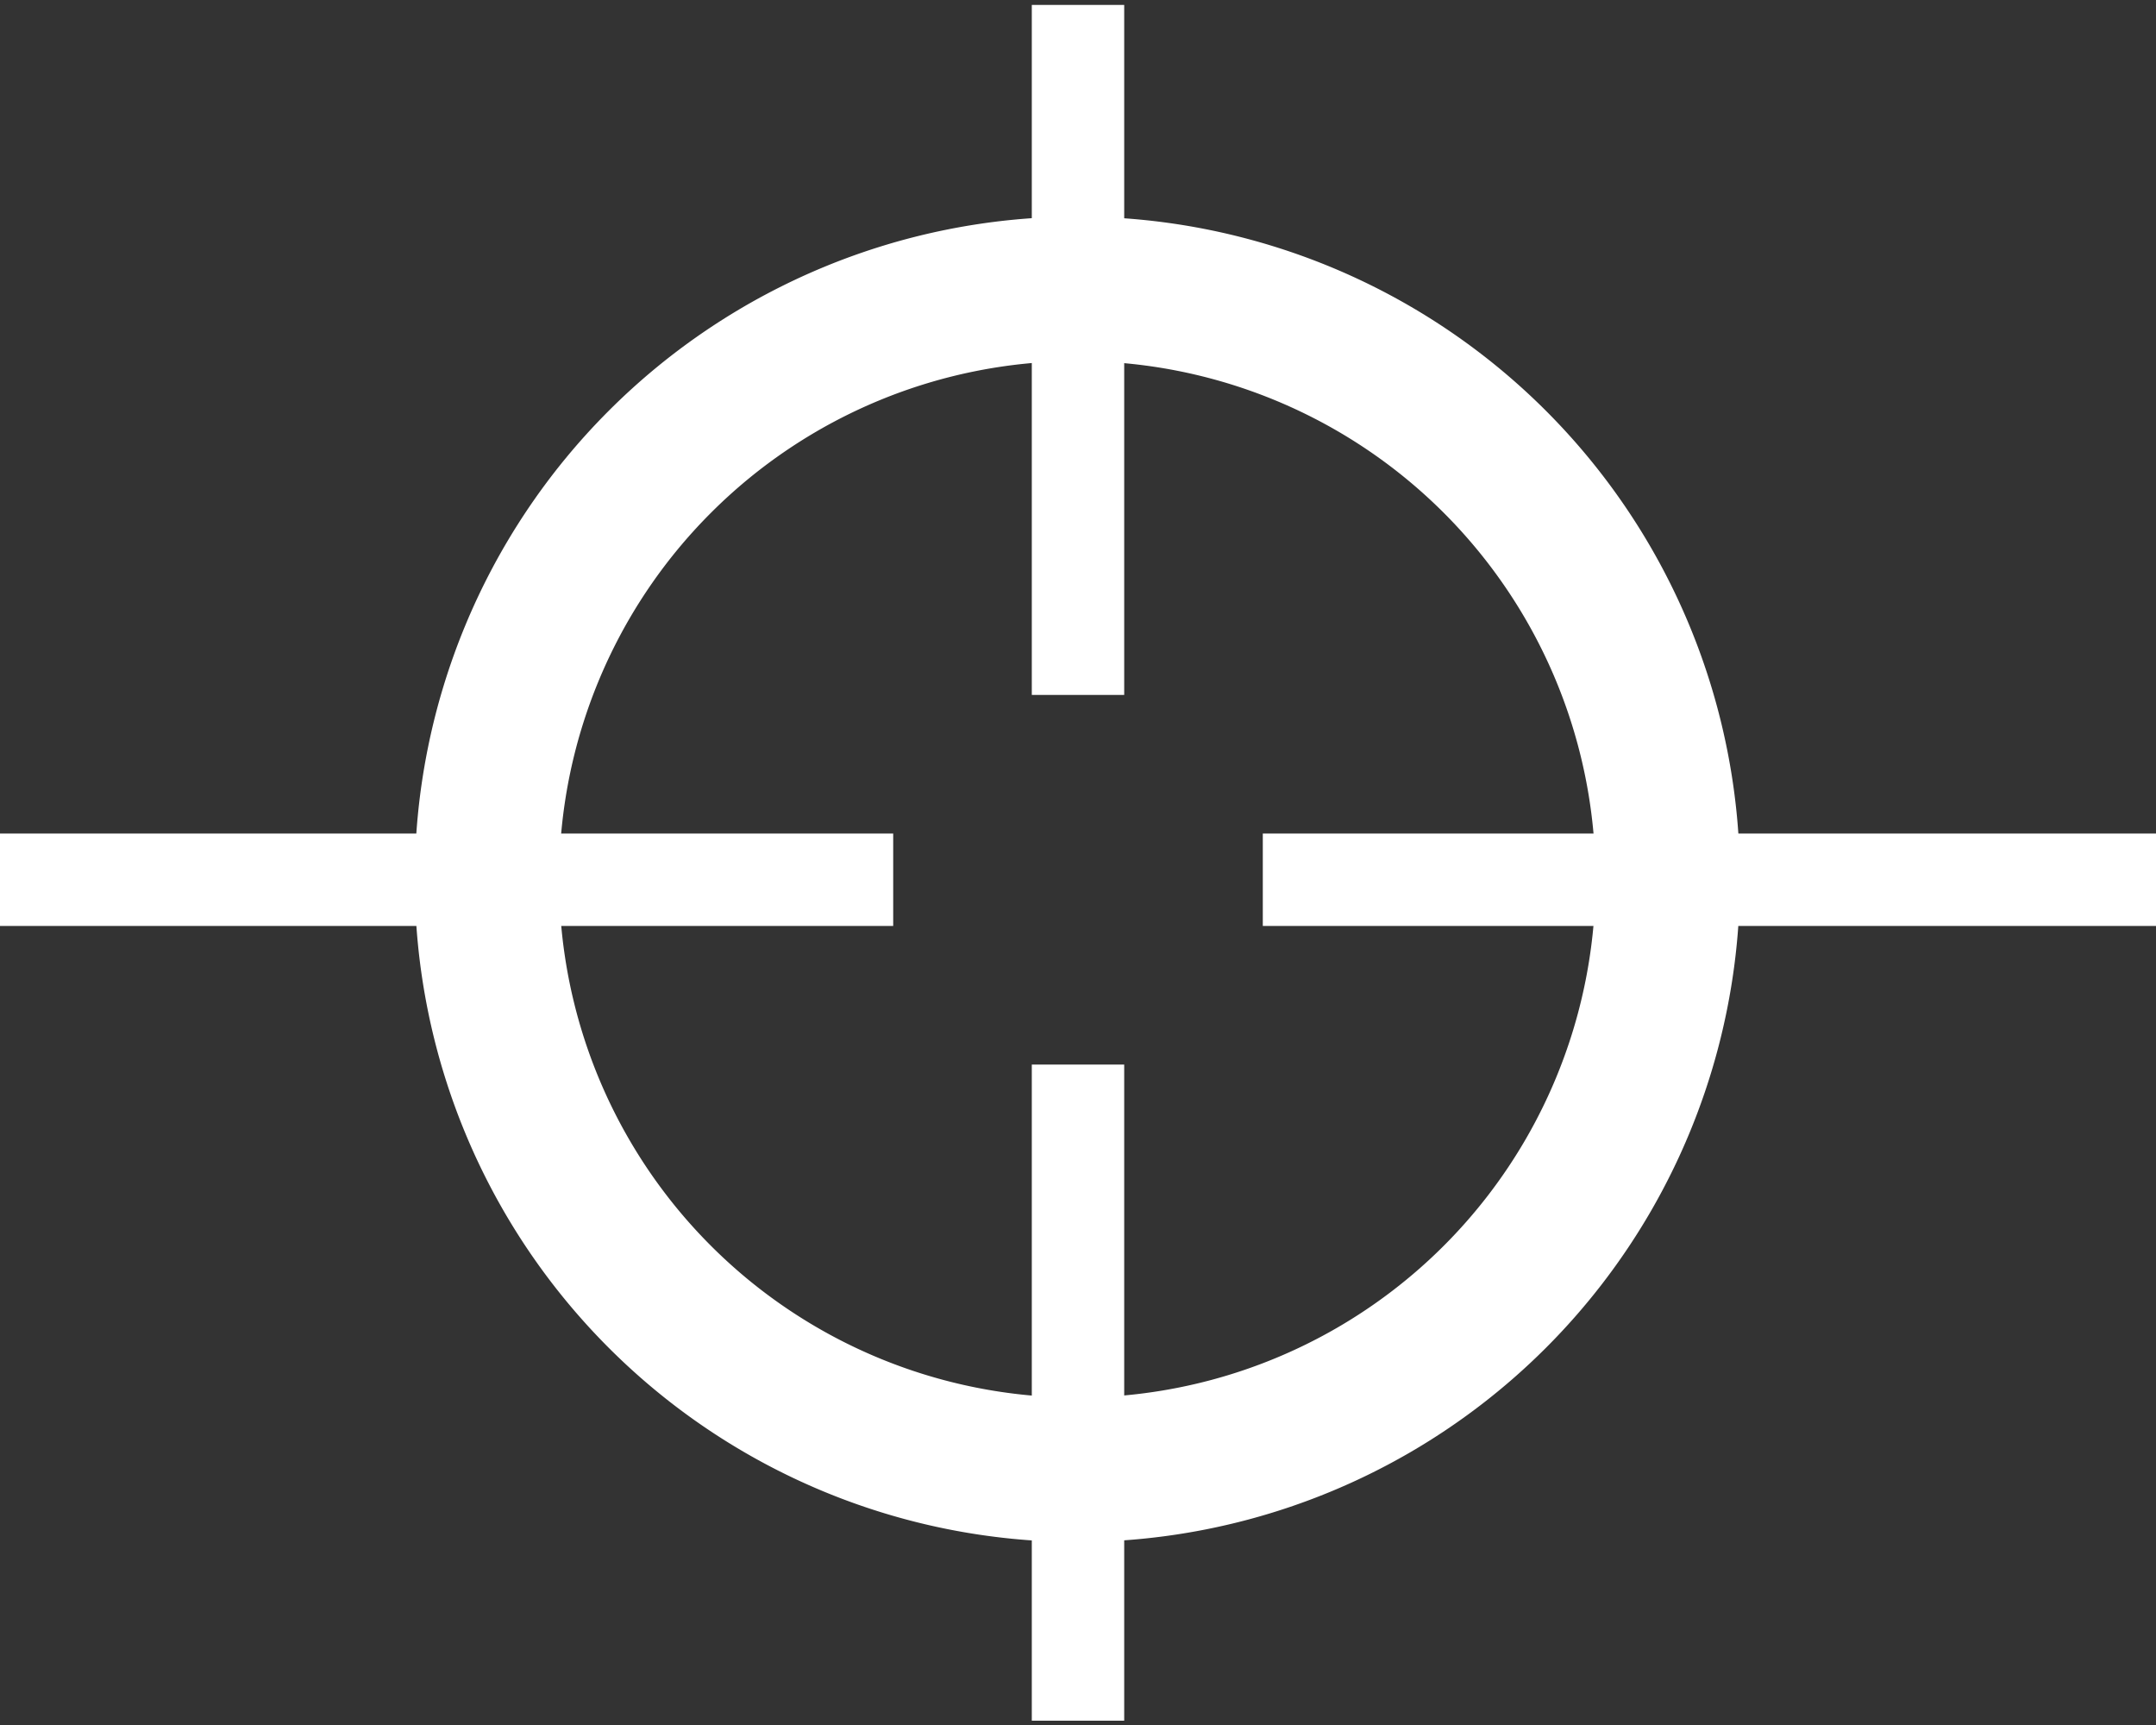 <?xml version="1.0" encoding="UTF-8" standalone="no"?>
<!-- Created with Inkscape (http://www.inkscape.org/) -->

<svg
   xmlns:dc="http://purl.org/dc/elements/1.1/"
   xmlns:cc="http://creativecommons.org/ns#"
   xmlns:rdf="http://www.w3.org/1999/02/22-rdf-syntax-ns#"
   xmlns:svg="http://www.w3.org/2000/svg"
   xmlns="http://www.w3.org/2000/svg"
   xmlns:sodipodi="http://sodipodi.sourceforge.net/DTD/sodipodi-0.dtd"
   xmlns:inkscape="http://www.inkscape.org/namespaces/inkscape"
   width="500"
   height="400"
   id="svg2"
   version="1.1"
   inkscape:version="0.91 r"
   sodipodi:docname="scroll_to_active_line.svg">
  <rect width="100%" height="100%" fill="#333333" stroke="none"/>
  <defs
     id="defs4" />
  <sodipodi:namedview
     id="base"
     pagecolor="#e0e0e0"
     bordercolor="#666666"
     borderopacity="1.0"
     inkscape:pageopacity="1"
     inkscape:pageshadow="2"
     inkscape:zoom="1.4"
     inkscape:cx="285.26174"
     inkscape:cy="207.58966"
     inkscape:document-units="px"
     inkscape:current-layer="layer1"
     showgrid="false"
     inkscape:window-width="1301"
     inkscape:window-height="835"
     inkscape:window-x="61"
     inkscape:window-y="31"
     inkscape:window-maximized="0"
     inkscape:showpageshadow="true"
     showborder="true"
     fit-margin-top="0"
     fit-margin-left="0"
     fit-margin-right="0"
     fit-margin-bottom="0" />
  <g
     inkscape:label="Layer 1"
     inkscape:groupmode="layer"
     id="layer1"
     transform="translate(-90.071,-317.434)">
    <path
       sodipodi:type="arc"
       style="fill:none;stroke:#ffffff;stroke-width:25.331;stroke-linecap:butt;stroke-linejoin:miter;stroke-miterlimit:5;stroke-opacity:1;stroke-dasharray:none"
       id="path4088"
       sodipodi:cx="305"
       sodipodi:cy="205"
       sodipodi:rx="103.57143"
       sodipodi:ry="103.57143"
       d="M 408.571,205 A 103.571,103.571 0 0 1 305,308.571 103.571,103.571 0 0 1 201.429,205 103.571,103.571 0 0 1 305,101.429 103.571,103.571 0 0 1 408.571,205 Z"
       transform="matrix(1.322,0,0,1.322,-63.29,250.321)" />
    <path
       sodipodi:type="arc"
       style="fill:#ffffff;fill-opacity:0.511"
       id="path4076"
       sodipodi:cx="27.857143"
       sodipodi:cy="41.42857"
       sodipodi:rx="3.5714285"
       sodipodi:ry="1.4285715"
       d="m 31.429,41.429 a 3.571,1.429 0 0 1 -2.066,1.295 L 27.857,41.429 Z"
       transform="translate(90.071,271.434)"
       sodipodi:start="0"
       sodipodi:end="1.1355386" />
    <rect
       style="fill:#ffffff;fill-opacity:1;stroke:none"
       id="rect5734"
       width="21.429"
       height="160"
       x="329.357"
       y="318.576" />
    <rect
       y="564.291"
       x="329.357"
       height="152.143"
       width="21.429"
       id="rect5736"
       style="fill:#ffffff;fill-opacity:1;stroke:none" />
    <rect
       y="-590.071"
       x="510.719"
       height="207.143"
       width="21.429"
       id="rect5738"
       style="fill:#ffffff;fill-opacity:1;stroke:none"
       transform="matrix(0,1,-1,0,0,0)" />
    <rect
       style="fill:#ffffff;fill-opacity:1;stroke:none"
       id="rect5740"
       width="21.429"
       height="207.143"
       x="510.719"
       y="-297.214"
       transform="matrix(0,1,-1,0,0,0)" />
  </g>
</svg>
